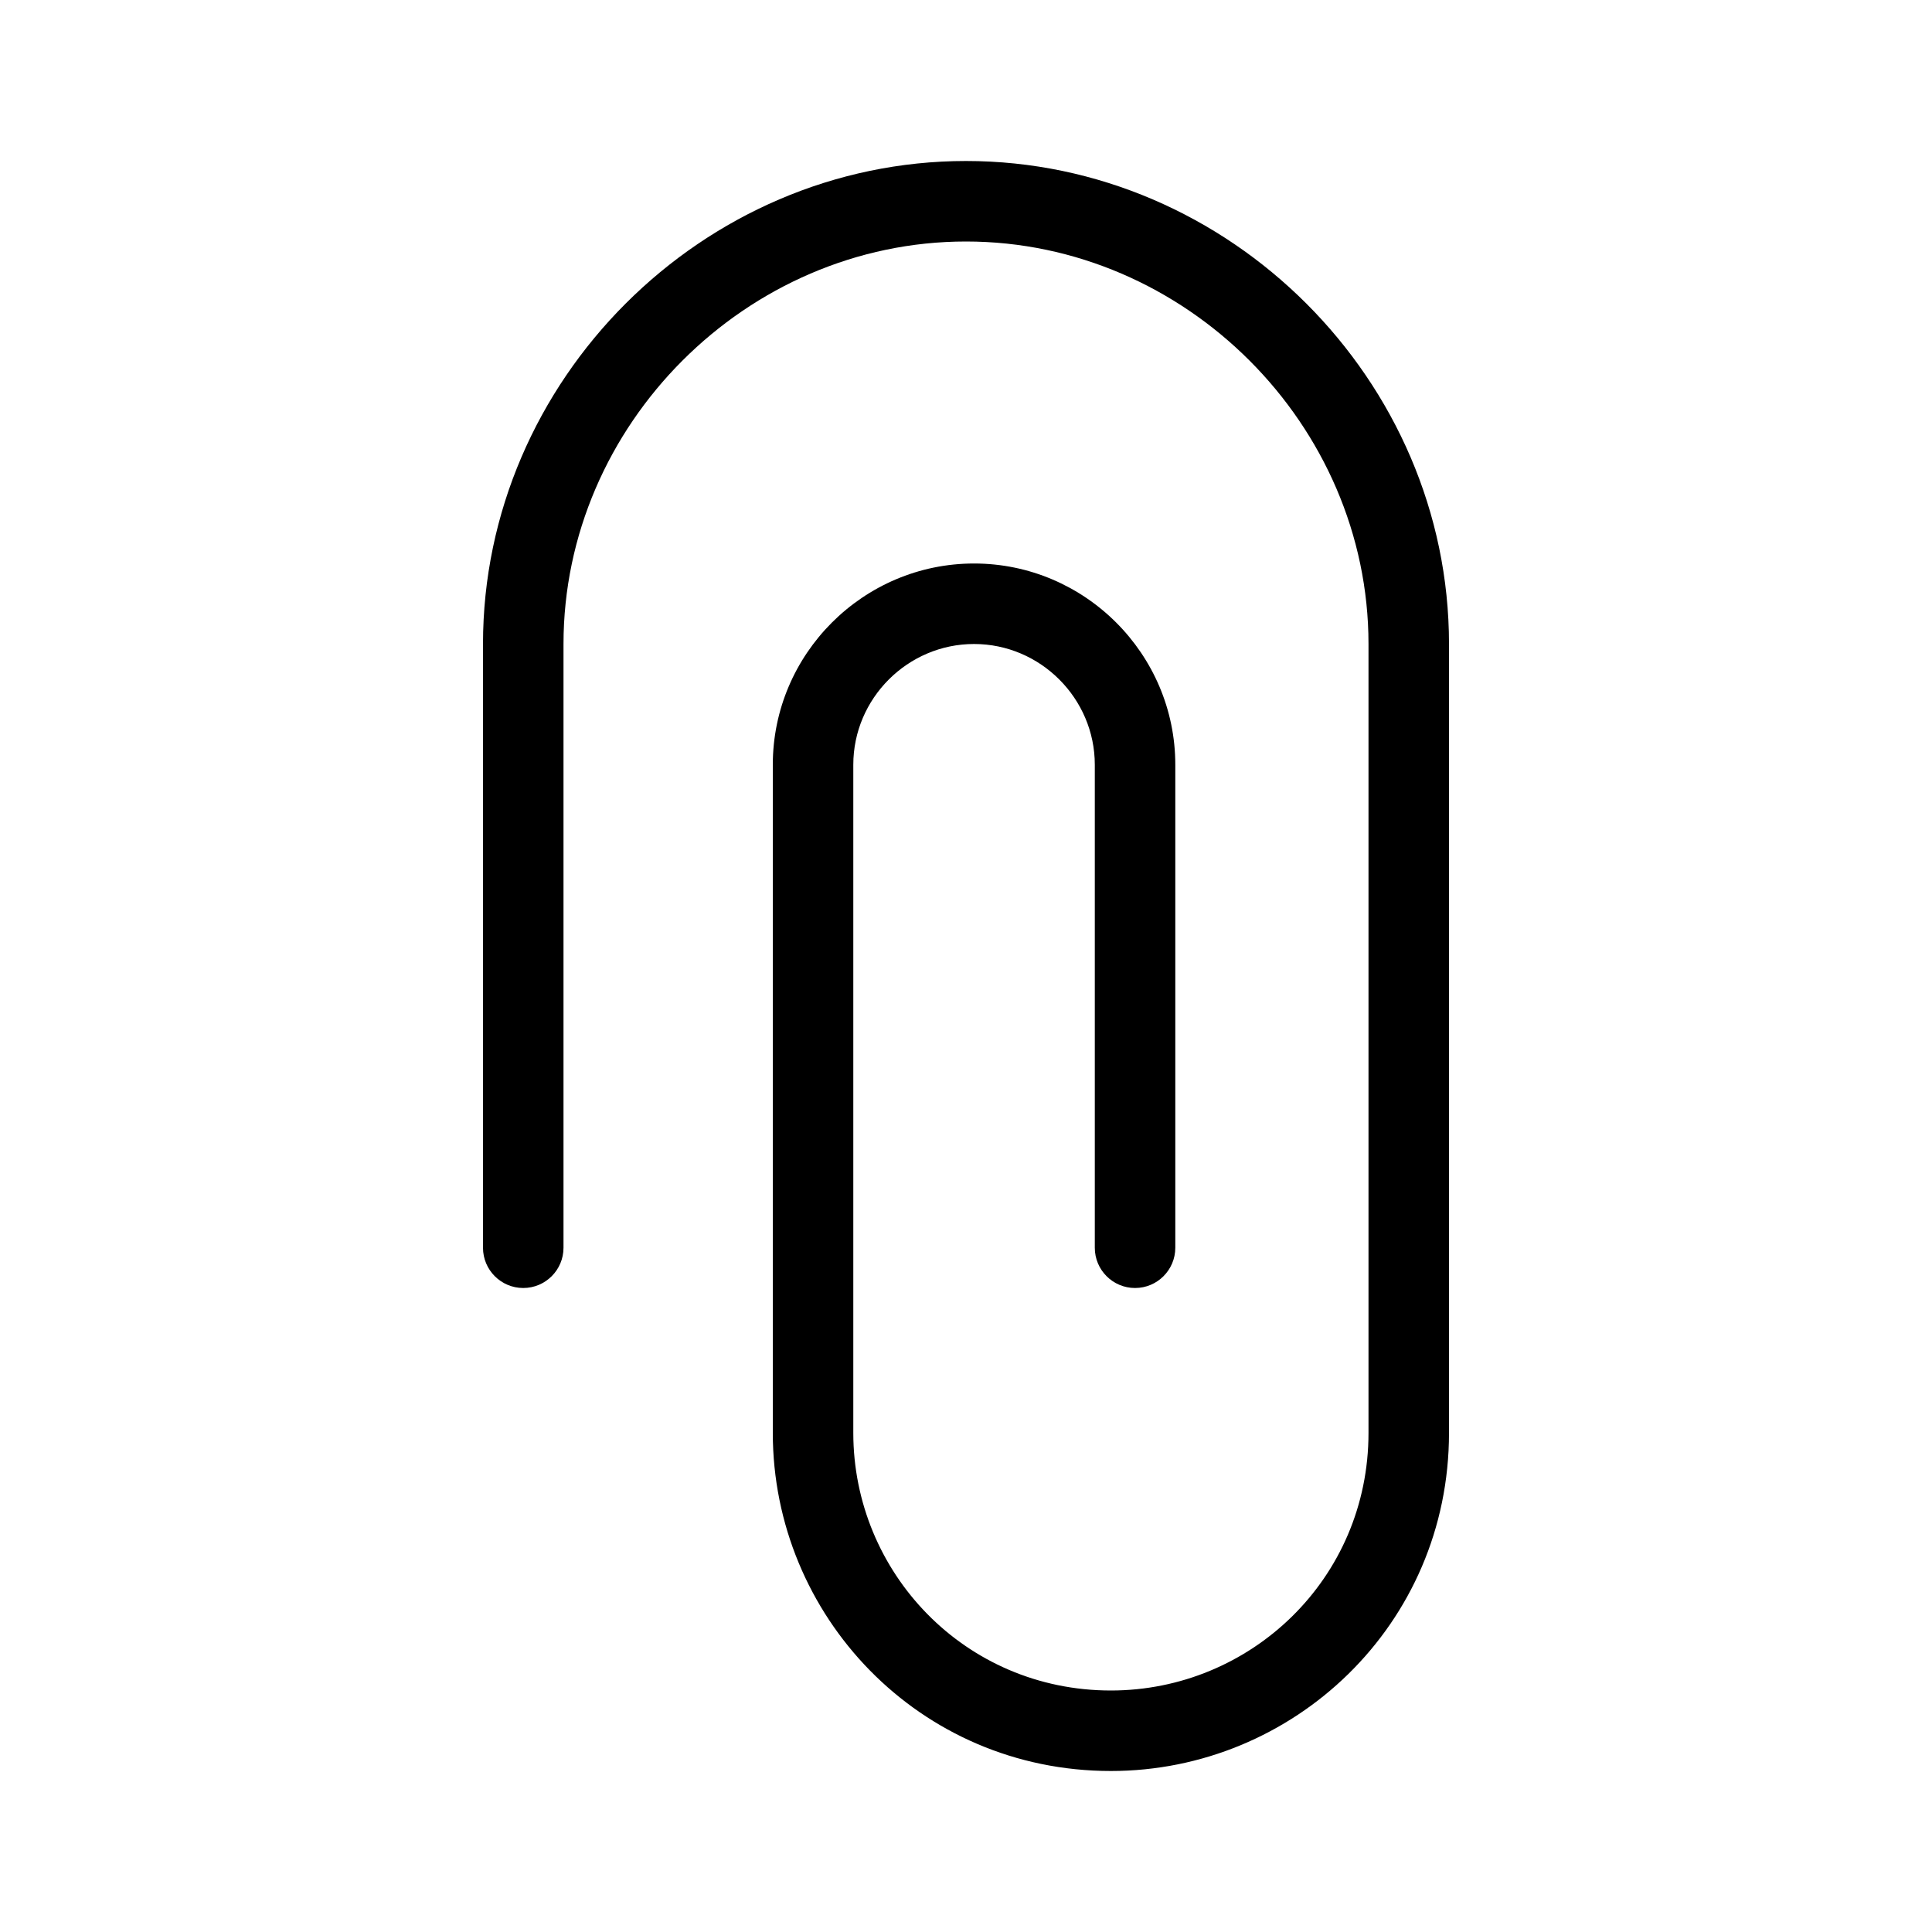 <svg width="1em" height="1em" viewBox="0 0 24 24" fill="none" xmlns="http://www.w3.org/2000/svg">
<path fill-rule="evenodd" clip-rule="evenodd" d="M12 3C9.276 3 7 5.276 7 8V15.5C7 15.776 6.776 16 6.5 16C6.224 16 6 15.776 6 15.5V8C6 4.724 8.724 2 12 2C15.276 2 18 4.724 18 8V17.8C18 20.185 16.067 22 13.8 22C11.415 22 9.6 20.067 9.6 17.8V9.5C9.6 8.124 10.724 7 12.1 7C13.476 7 14.6 8.124 14.6 9.5V15.5C14.6 15.776 14.376 16 14.1 16C13.824 16 13.6 15.776 13.6 15.5V9.5C13.6 8.676 12.924 8 12.1 8C11.276 8 10.6 8.676 10.6 9.5V17.8C10.6 19.533 11.985 21 13.8 21C15.533 21 17 19.615 17 17.8V8C17 5.276 14.724 3 12 3Z" fill="currentColor"></path>
</svg>